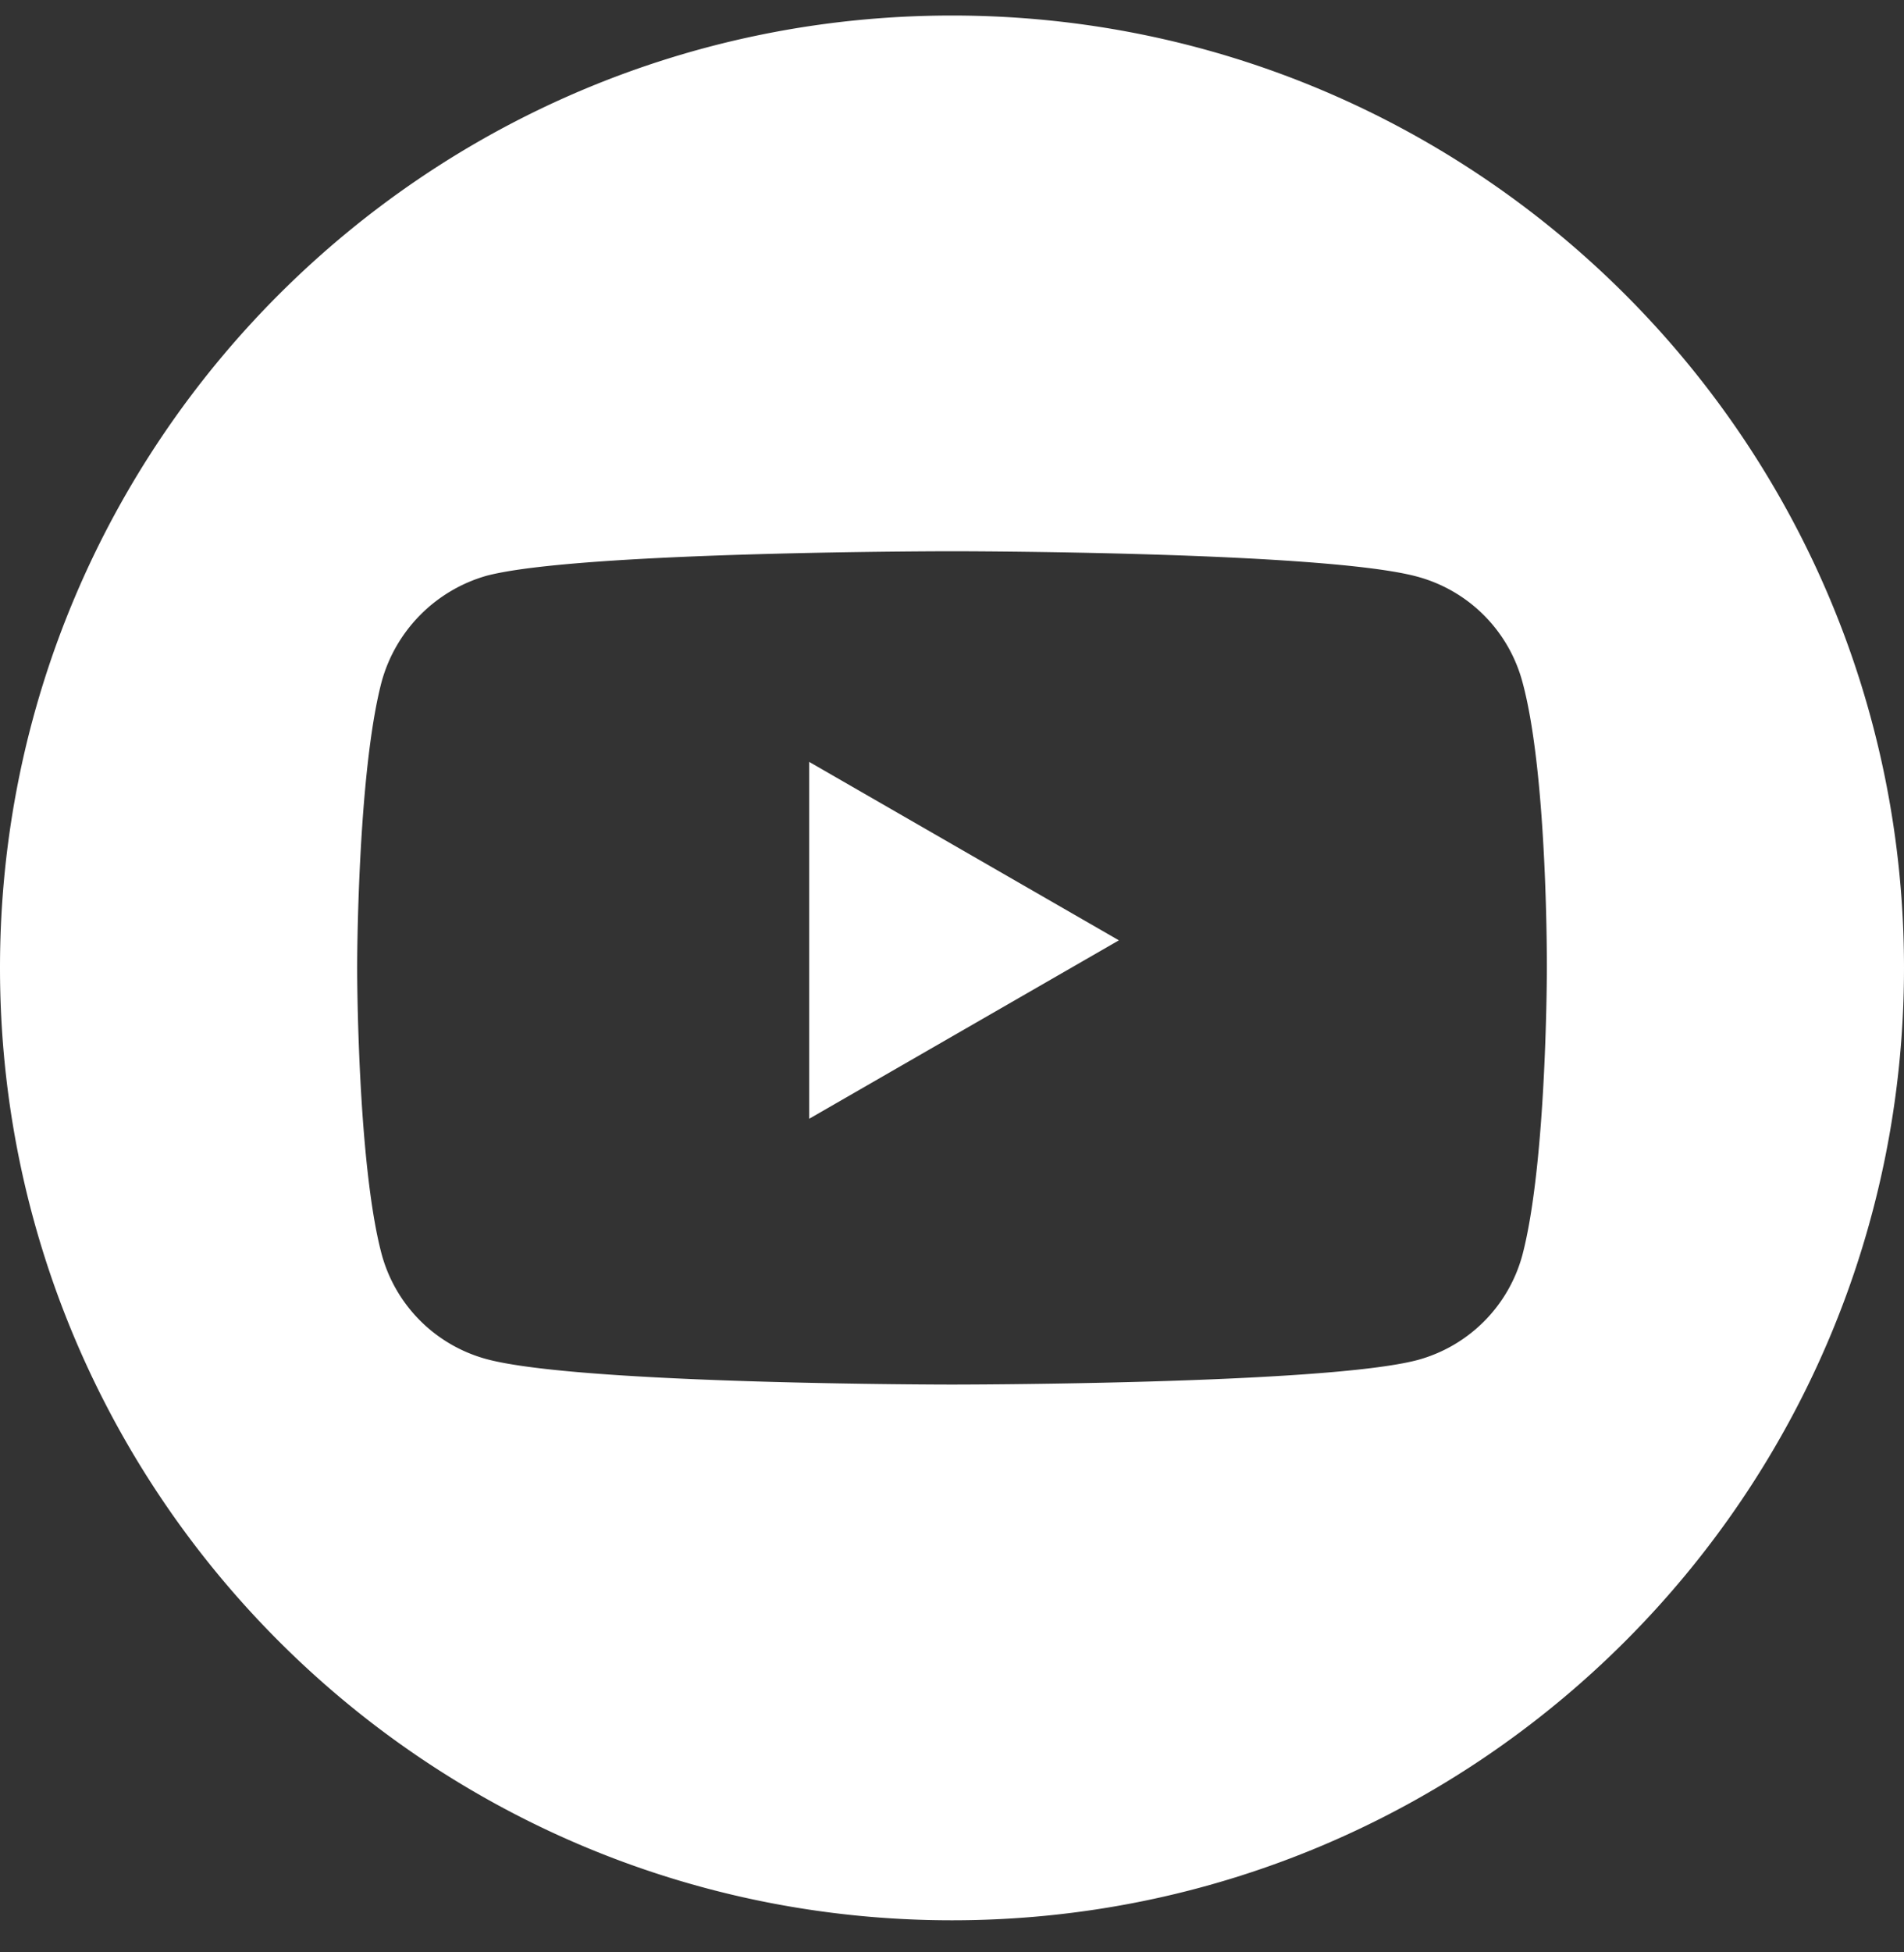 <svg width="40" height="41" fill="none" xmlns="http://www.w3.org/2000/svg"><rect width="100%" height="100%" fill="#333333" stroke="none"/><g clip-path="url(#clip0)" fill="#fff"><path d="M17 23.494l6.506-3.747L17 16v7.494z"/><path d="M20 .326c-11.044 0-20 8.956-20 20s8.956 20 20 20 20-8.956 20-20-8.956-20-20-20zm12.497 20.02s0 4.057-.515 6.013a3.132 3.132 0 01-2.203 2.202c-1.956.515-9.779.515-9.779.515s-7.803 0-9.78-.535a3.132 3.132 0 01-2.202-2.203c-.515-1.935-.515-6.012-.515-6.012s0-4.056.515-6.011a3.195 3.195 0 012.203-2.224c1.956-.515 9.779-.515 9.779-.515s7.823 0 9.78.535a3.132 3.132 0 012.202 2.204c.536 1.955.515 6.032.515 6.032z"/></g><defs><clipPath id="clip0"><path fill="#fff" transform="translate(0 .326)" d="M0 0h40v40H0z"/></clipPath></defs></svg>